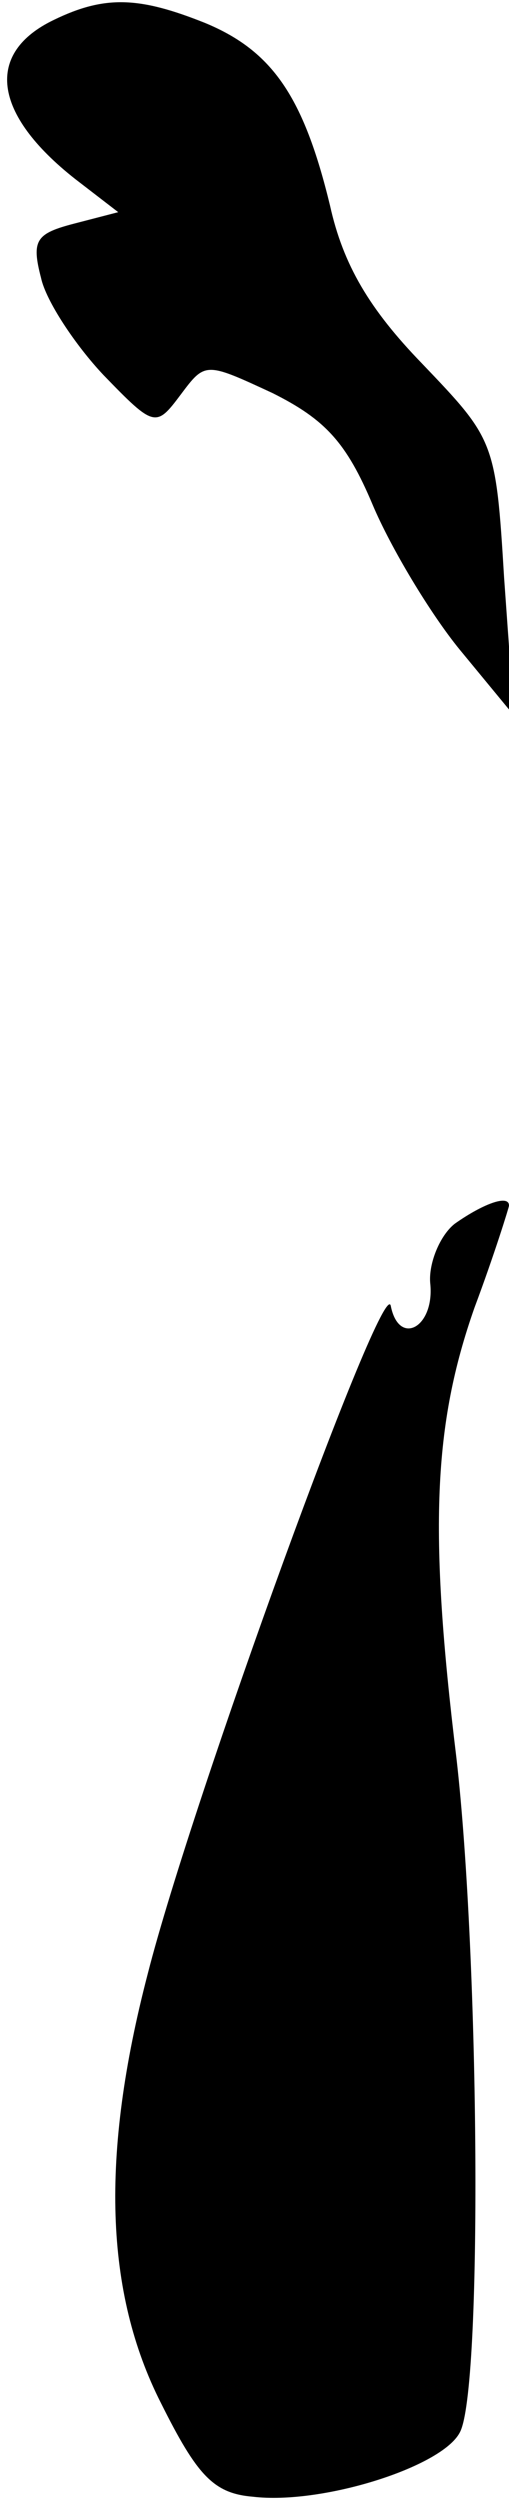 <?xml version="1.0" standalone="no"?>
<!DOCTYPE svg PUBLIC "-//W3C//DTD SVG 20010904//EN"
 "http://www.w3.org/TR/2001/REC-SVG-20010904/DTD/svg10.dtd">
<svg version="1.0" xmlns="http://www.w3.org/2000/svg"
 width="31pt" height="152pt" viewBox="0 0 31 152"
 preserveAspectRatio="xMidYMid meet">
<g transform="translate(0,152) scale(0.1,-0.1)"
fill="#000000" stroke="none">
<path fill="#000000" stroke="none" d="M33 1508 c-42 -20 -38 -57 13 -97 l26
-20 -27 -7 c-23 -6 -26 -10 -20 -33 3 -14 21 -41 38 -59 31 -32 32 -32 47 -12
15 20 15 20 56 1 32 -16 45 -30 61 -68 11 -26 35 -66 53 -88 l33 -40 -6 84
c-5 83 -6 84 -50 130 -32 33 -48 60 -56 96 -16 66 -35 94 -76 111 -40 16 -61
17 -92 2z"/>
<path fill="#000000" stroke="none" d="M277 776 c-9 -7 -16 -24 -15 -36 3 -27
-19 -39 -24 -14 -4 21 -121 -300 -148 -406 -29 -111 -26 -194 8 -261 22 -44
32 -55 56 -57 42 -5 115 18 126 39 14 25 12 288 -2 410 -17 139 -14 203 11
274 12 32 21 61 21 62 0 7 -16 1 -33 -11z"/>
</g>
</svg>
